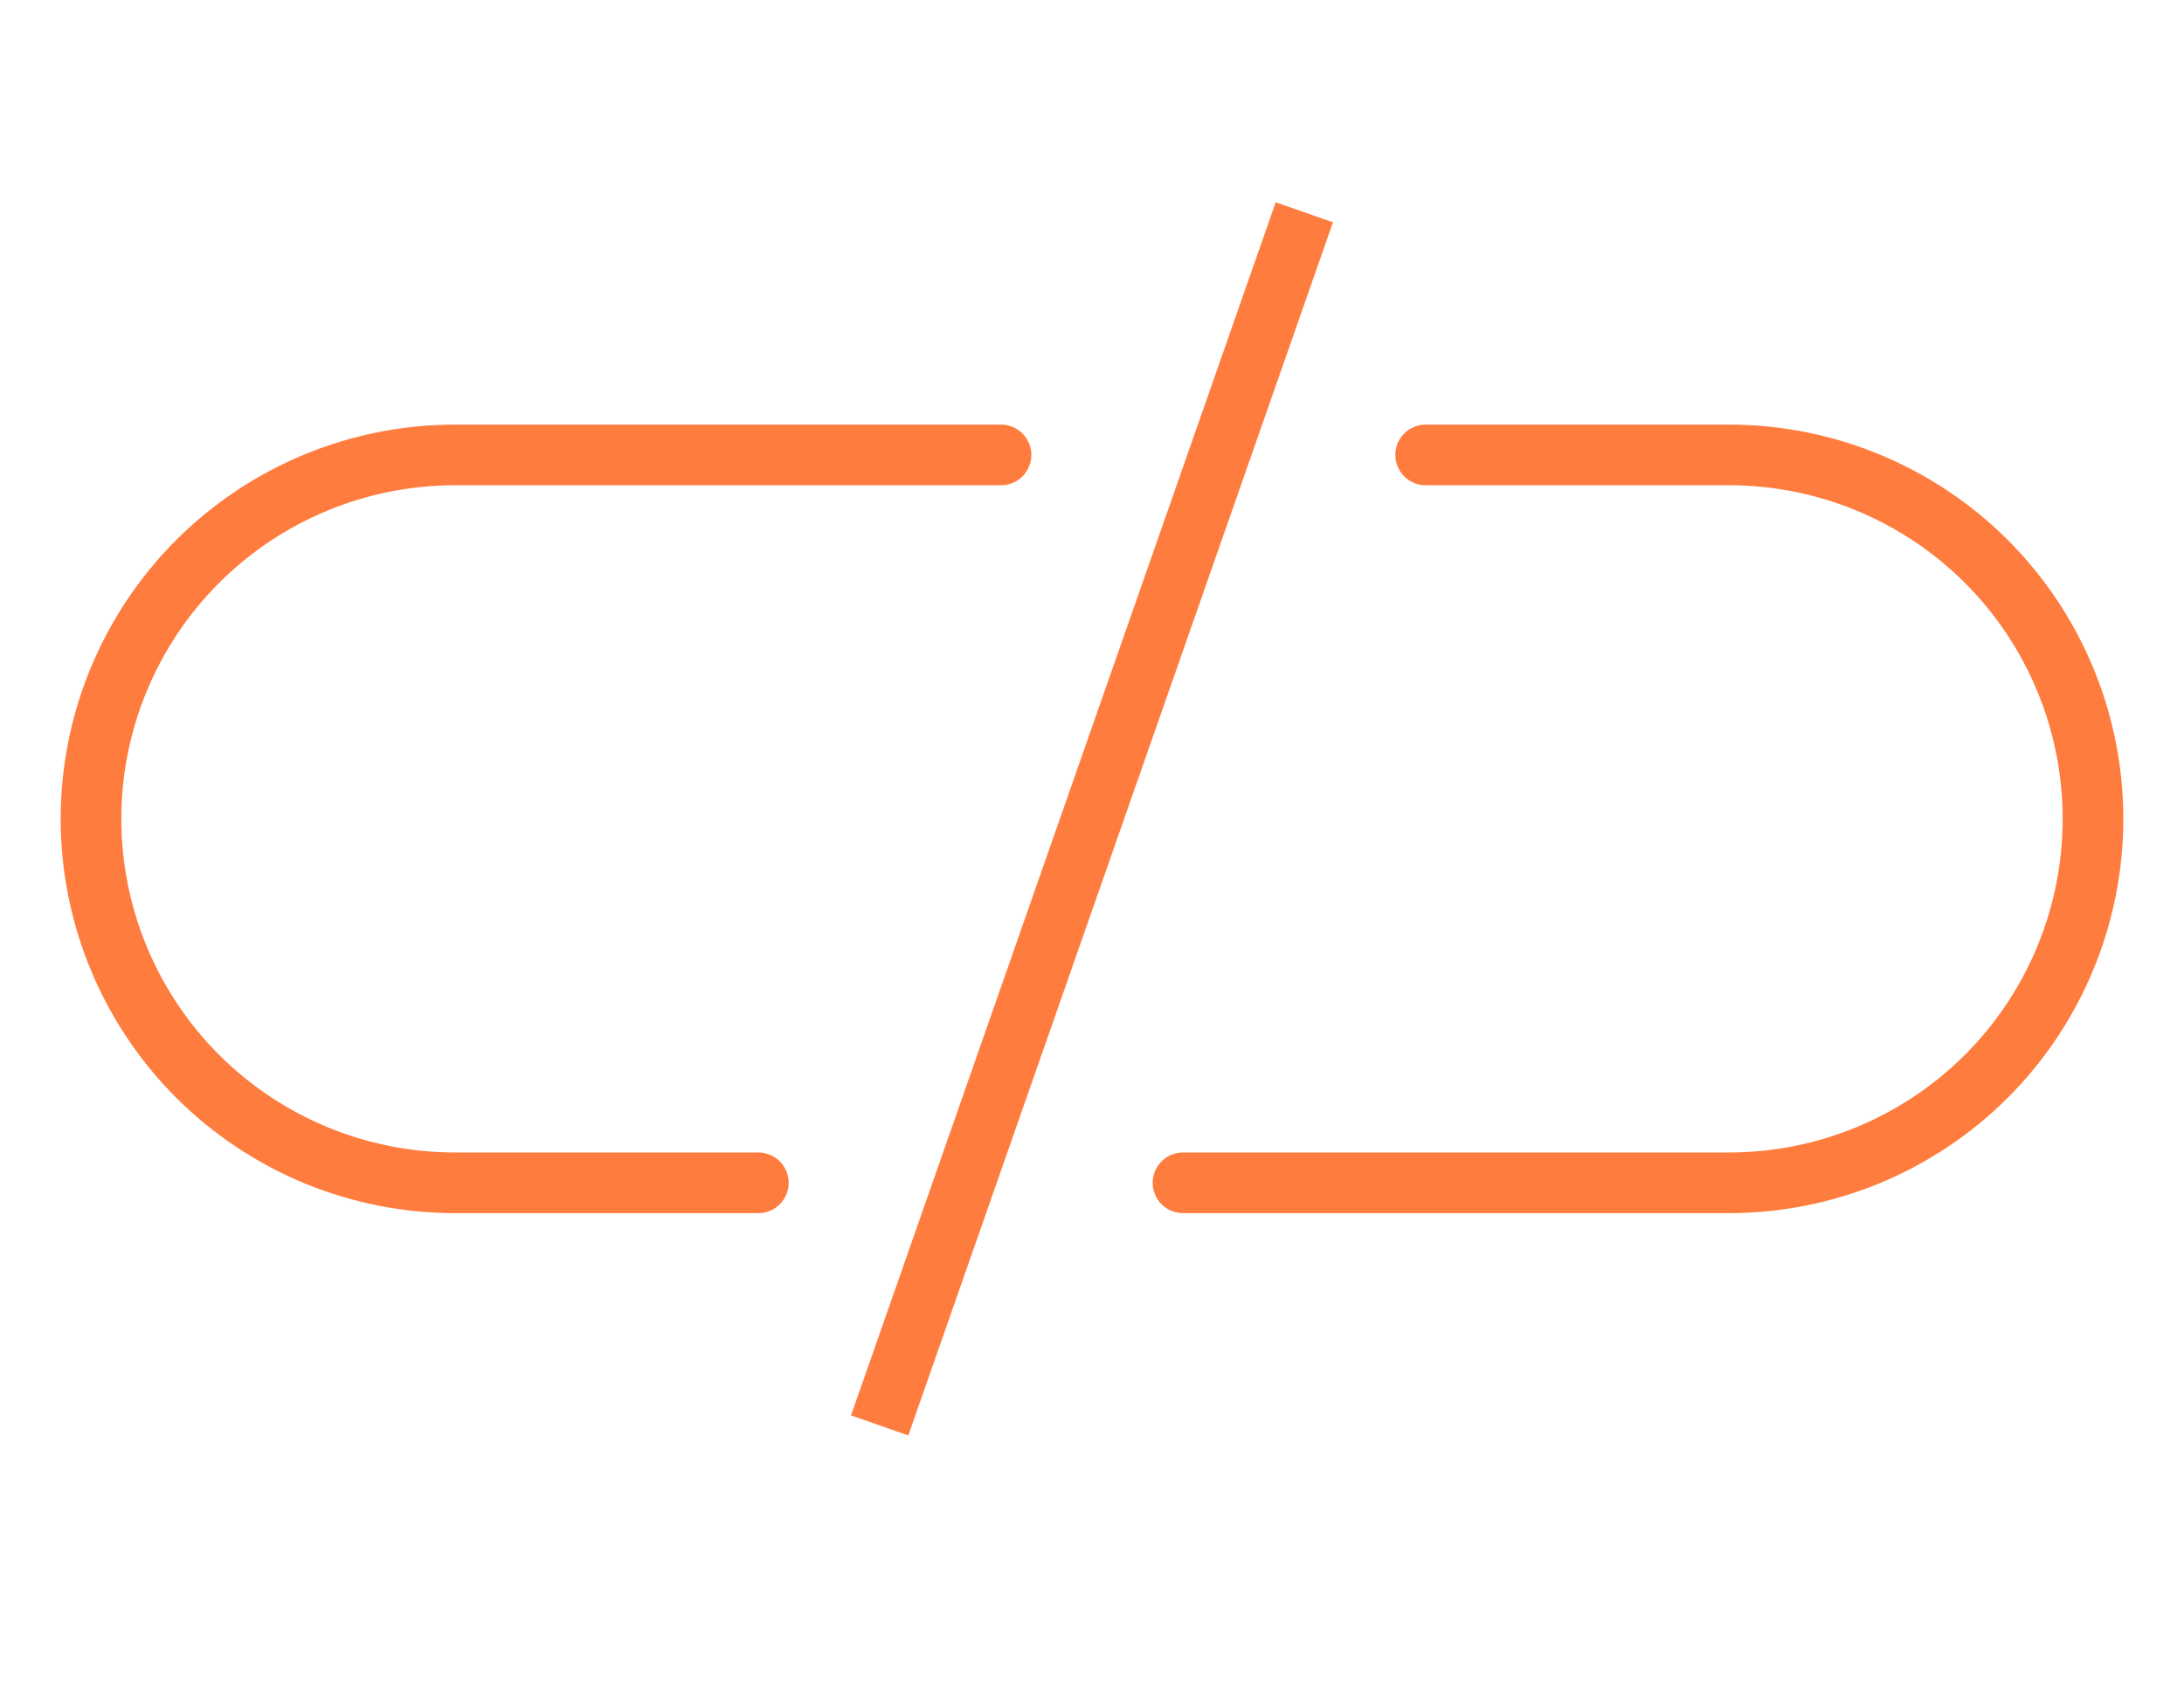 <svg width="36" height="28" viewBox="0 0 36 28" fill="none" xmlns="http://www.w3.org/2000/svg">
<path d="M14.5 23.5L21.5 3.5" stroke="#FF7C3F" stroke-miterlimit="10"/>
<path d="M12.5 19.5H7.5C5.909 19.5 4.383 18.868 3.257 17.743C2.132 16.617 1.5 15.091 1.5 13.5C1.5 11.909 2.132 10.383 3.257 9.257C4.383 8.132 5.909 7.5 7.5 7.5H16.5" stroke="#FF7C3F" stroke-miterlimit="10" stroke-linecap="round"/>
<path d="M23.5 7.5H28.5C30.091 7.5 31.617 8.132 32.743 9.257C33.868 10.383 34.5 11.909 34.5 13.5C34.5 15.091 33.868 16.617 32.743 17.743C31.617 18.868 30.091 19.5 28.5 19.5H19.5" stroke="#FF7C3F" stroke-miterlimit="10" stroke-linecap="round"/>
</svg>
